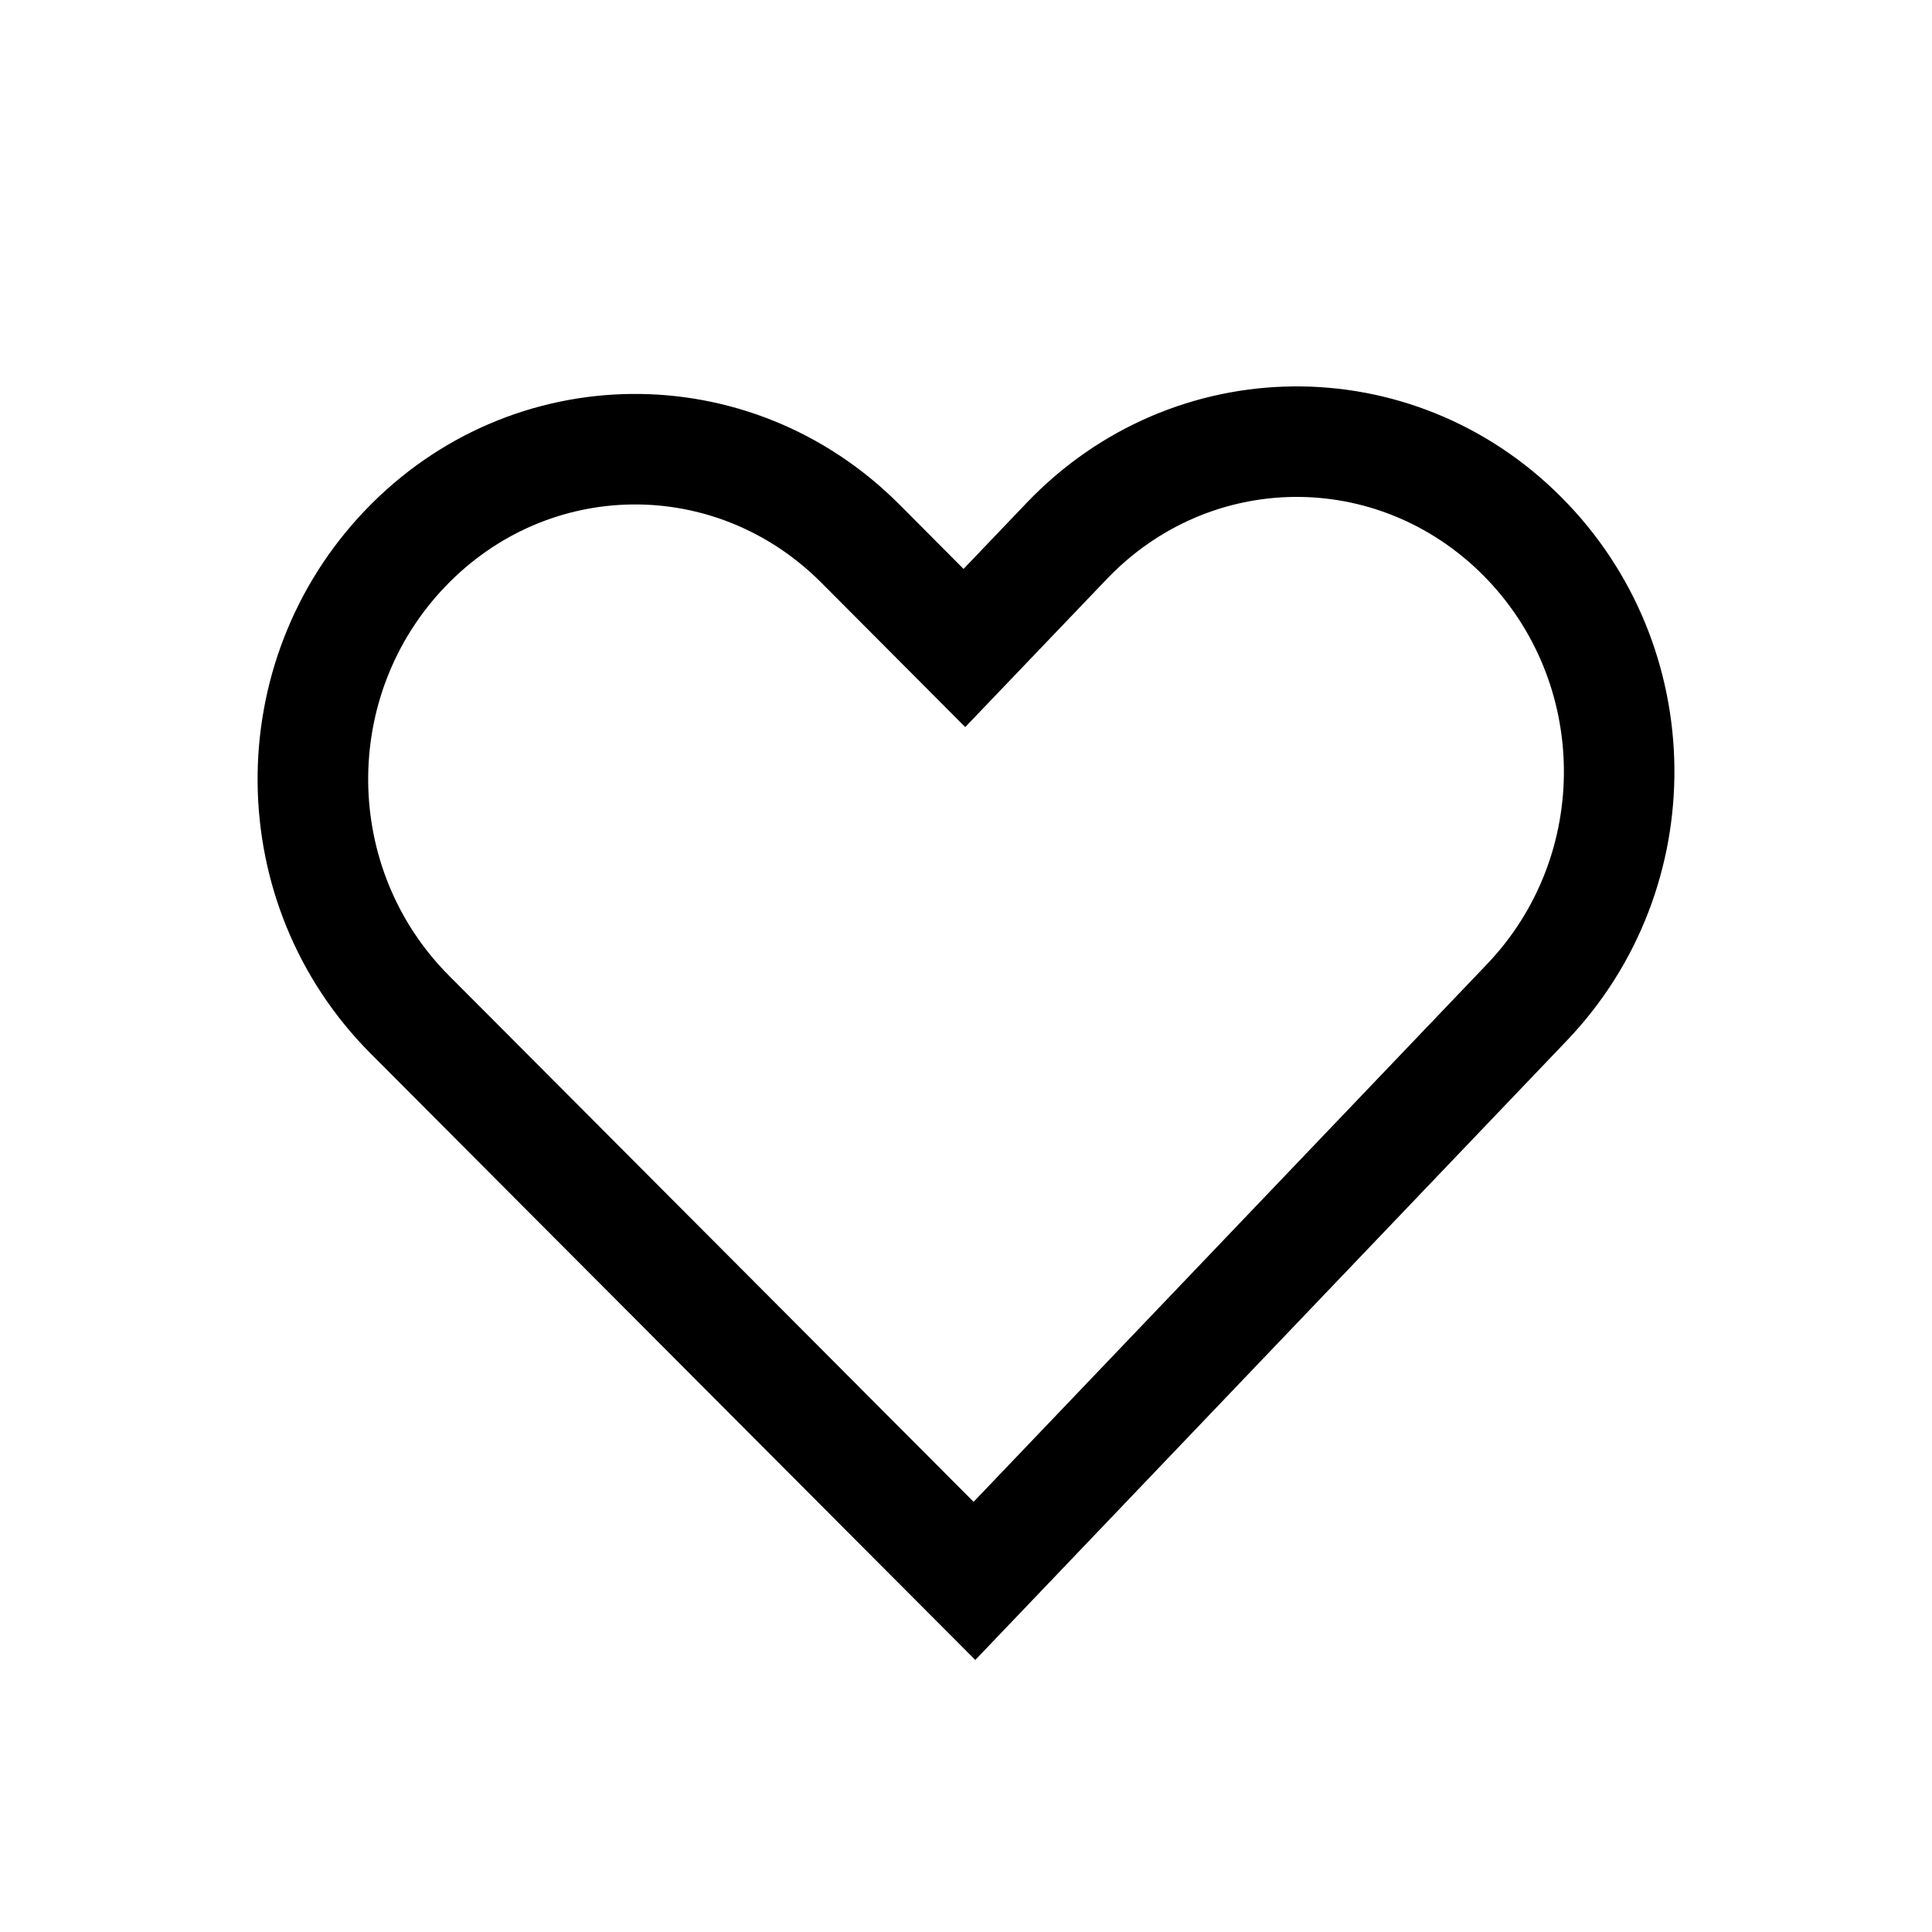 <?xml version="1.0" encoding="UTF-8" standalone="no"?>
<svg width="15px" height="15px" viewBox="0 0 15 15" version="1.1" xmlns="http://www.w3.org/2000/svg" xmlns:xlink="http://www.w3.org/1999/xlink">
    <title>heart</title>
    <g id="Page-1" stroke="none" stroke-width="1" fill="none" fill-rule="evenodd">
        <g id="icon-heart" fill="#000000">
            <path d="M11.545,7.486 L7.559,11.66 C5.611,9.706 4.647,8.74 3.486,7.575 C2.661,6.747 2.648,5.399 3.456,4.555 C4.258,3.716 5.557,3.702 6.377,4.524 L7.494,5.645 L8.593,4.496 C9.395,3.657 10.695,3.644 11.515,4.466 C12.339,5.293 12.353,6.64 11.545,7.486 M12.122,3.86 C10.963,2.697 9.109,2.716 7.973,3.902 L7.481,4.417 L6.984,3.918 C5.825,2.755 3.971,2.775 2.836,3.961 C1.705,5.143 1.724,7.023 2.878,8.18 C4.1,9.405 5.102,10.412 7.262,12.577 L7.572,12.888 L12.165,8.079 C13.295,6.896 13.276,5.017 12.122,3.86" id="Fill-1"></path>
        </g>
    </g>
</svg>
